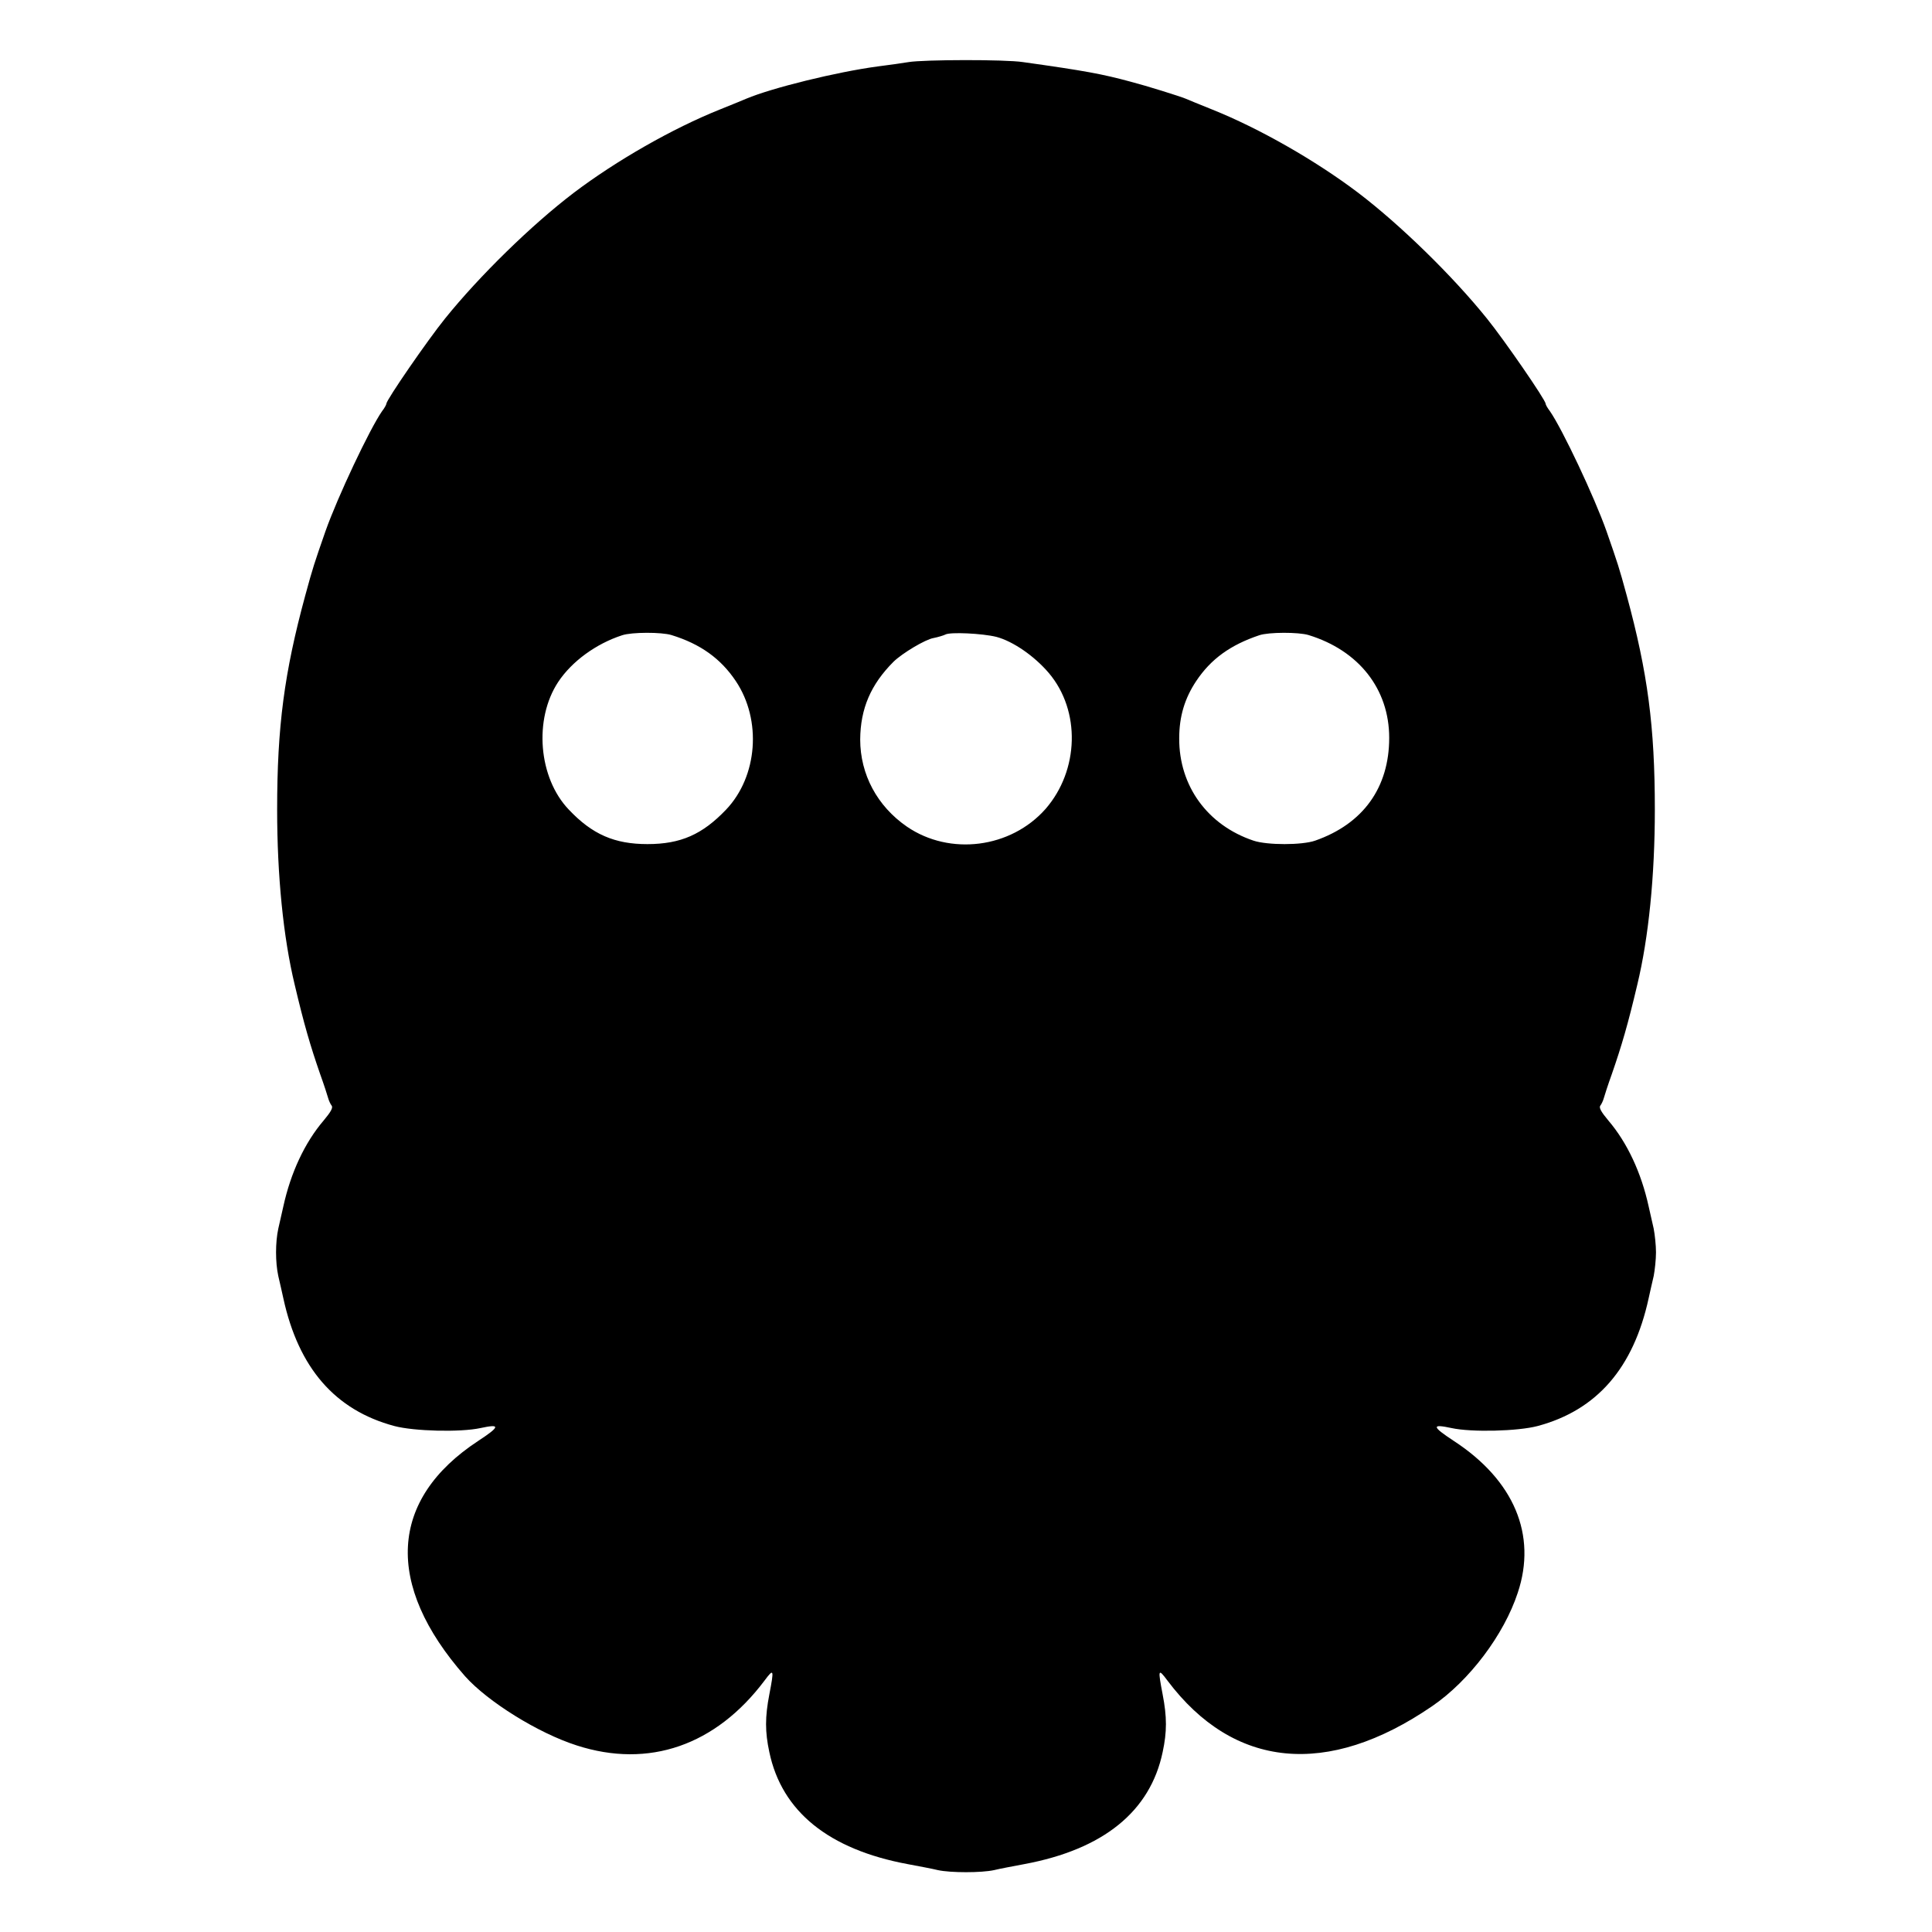 <?xml version="1.0" standalone="no"?>
<!DOCTYPE svg PUBLIC "-//W3C//DTD SVG 20010904//EN"
 "http://www.w3.org/TR/2001/REC-SVG-20010904/DTD/svg10.dtd">
<svg version="1.0" xmlns="http://www.w3.org/2000/svg"
 width="840pt" height="840pt" viewBox="0 0 840 840"
 preserveAspectRatio="xMidYMid meet">
<g transform="translate(0,840) scale(0.1,-0.1)"
fill="#000000" stroke="none">
<path d="M3950 8130 c-25 -4 -85 -13 -135 -19 -178 -24 -458 -93 -570 -140
-11 -5 -63 -26 -115 -47 -205 -82 -450 -222 -635 -362 -184 -140 -411 -362
-560 -547 -76 -94 -255 -354 -255 -370 0 -4 -8 -19 -19 -33 -54 -78 -193 -372
-246 -522 -49 -141 -54 -155 -88 -280 -91 -335 -122 -569 -122 -930 0 -289 27
-556 76 -760 41 -174 68 -266 111 -390 17 -47 32 -94 35 -105 3 -11 10 -26 15
-32 7 -9 -4 -28 -35 -65 -82 -96 -143 -227 -175 -373 -6 -27 -16 -71 -22 -97
-13 -60 -13 -146 0 -206 6 -26 16 -69 22 -97 66 -303 225 -486 482 -555 86
-23 288 -28 375 -9 88 19 86 7 -10 -56 -387 -254 -408 -624 -57 -1023 98 -110
317 -247 486 -301 313 -101 604 0 816 282 41 55 42 50 21 -60 -19 -98 -19
-163 0 -251 54 -258 258 -423 602 -487 48 -9 107 -20 131 -26 55 -12 189 -12
244 0 24 6 83 17 131 26 344 64 548 229 602 487 19 88 19 153 0 251 -21 110
-20 115 21 60 288 -383 696 -423 1151 -111 161 110 312 310 372 493 84 251
-16 489 -278 660 -96 63 -98 75 -10 56 87 -19 289 -14 375 9 257 69 416 252
482 555 6 28 16 71 22 97 5 26 10 72 10 103 0 31 -5 77 -10 103 -6 26 -16 70
-22 97 -32 146 -93 277 -175 373 -31 37 -42 56 -35 65 5 6 12 21 15 32 3 11
18 58 35 105 43 124 70 216 111 390 49 204 76 471 76 760 0 361 -31 595 -122
930 -34 125 -39 139 -88 280 -53 150 -192 444 -246 522 -11 14 -19 29 -19 33
0 16 -179 276 -255 370 -149 185 -376 407 -560 547 -185 140 -430 280 -635
362 -52 21 -104 42 -115 47 -27 11 -167 55 -240 74 -122 33 -196 47 -467 85
-78 12 -432 11 -498 0z m-1031 -2491 c127 -39 215 -103 280 -200 114 -170 95
-415 -42 -559 -103 -108 -197 -150 -342 -150 -143 0 -240 42 -342 150 -132
138 -153 393 -46 555 59 89 164 166 278 203 42 14 171 14 214 1z m1413 -8 c72
-19 165 -83 228 -157 139 -164 132 -423 -14 -591 -151 -171 -416 -205 -603
-77 -129 89 -203 227 -203 379 1 134 46 239 145 338 38 37 138 97 174 103 20
4 43 11 51 15 20 12 162 5 222 -10z m1357 8 c219 -67 351 -235 351 -447 0
-216 -113 -374 -322 -447 -57 -20 -209 -20 -268 0 -200 67 -324 238 -323 445
0 95 24 174 74 249 64 96 149 157 274 199 41 14 171 14 214 1z"/>
</g>
</svg>
